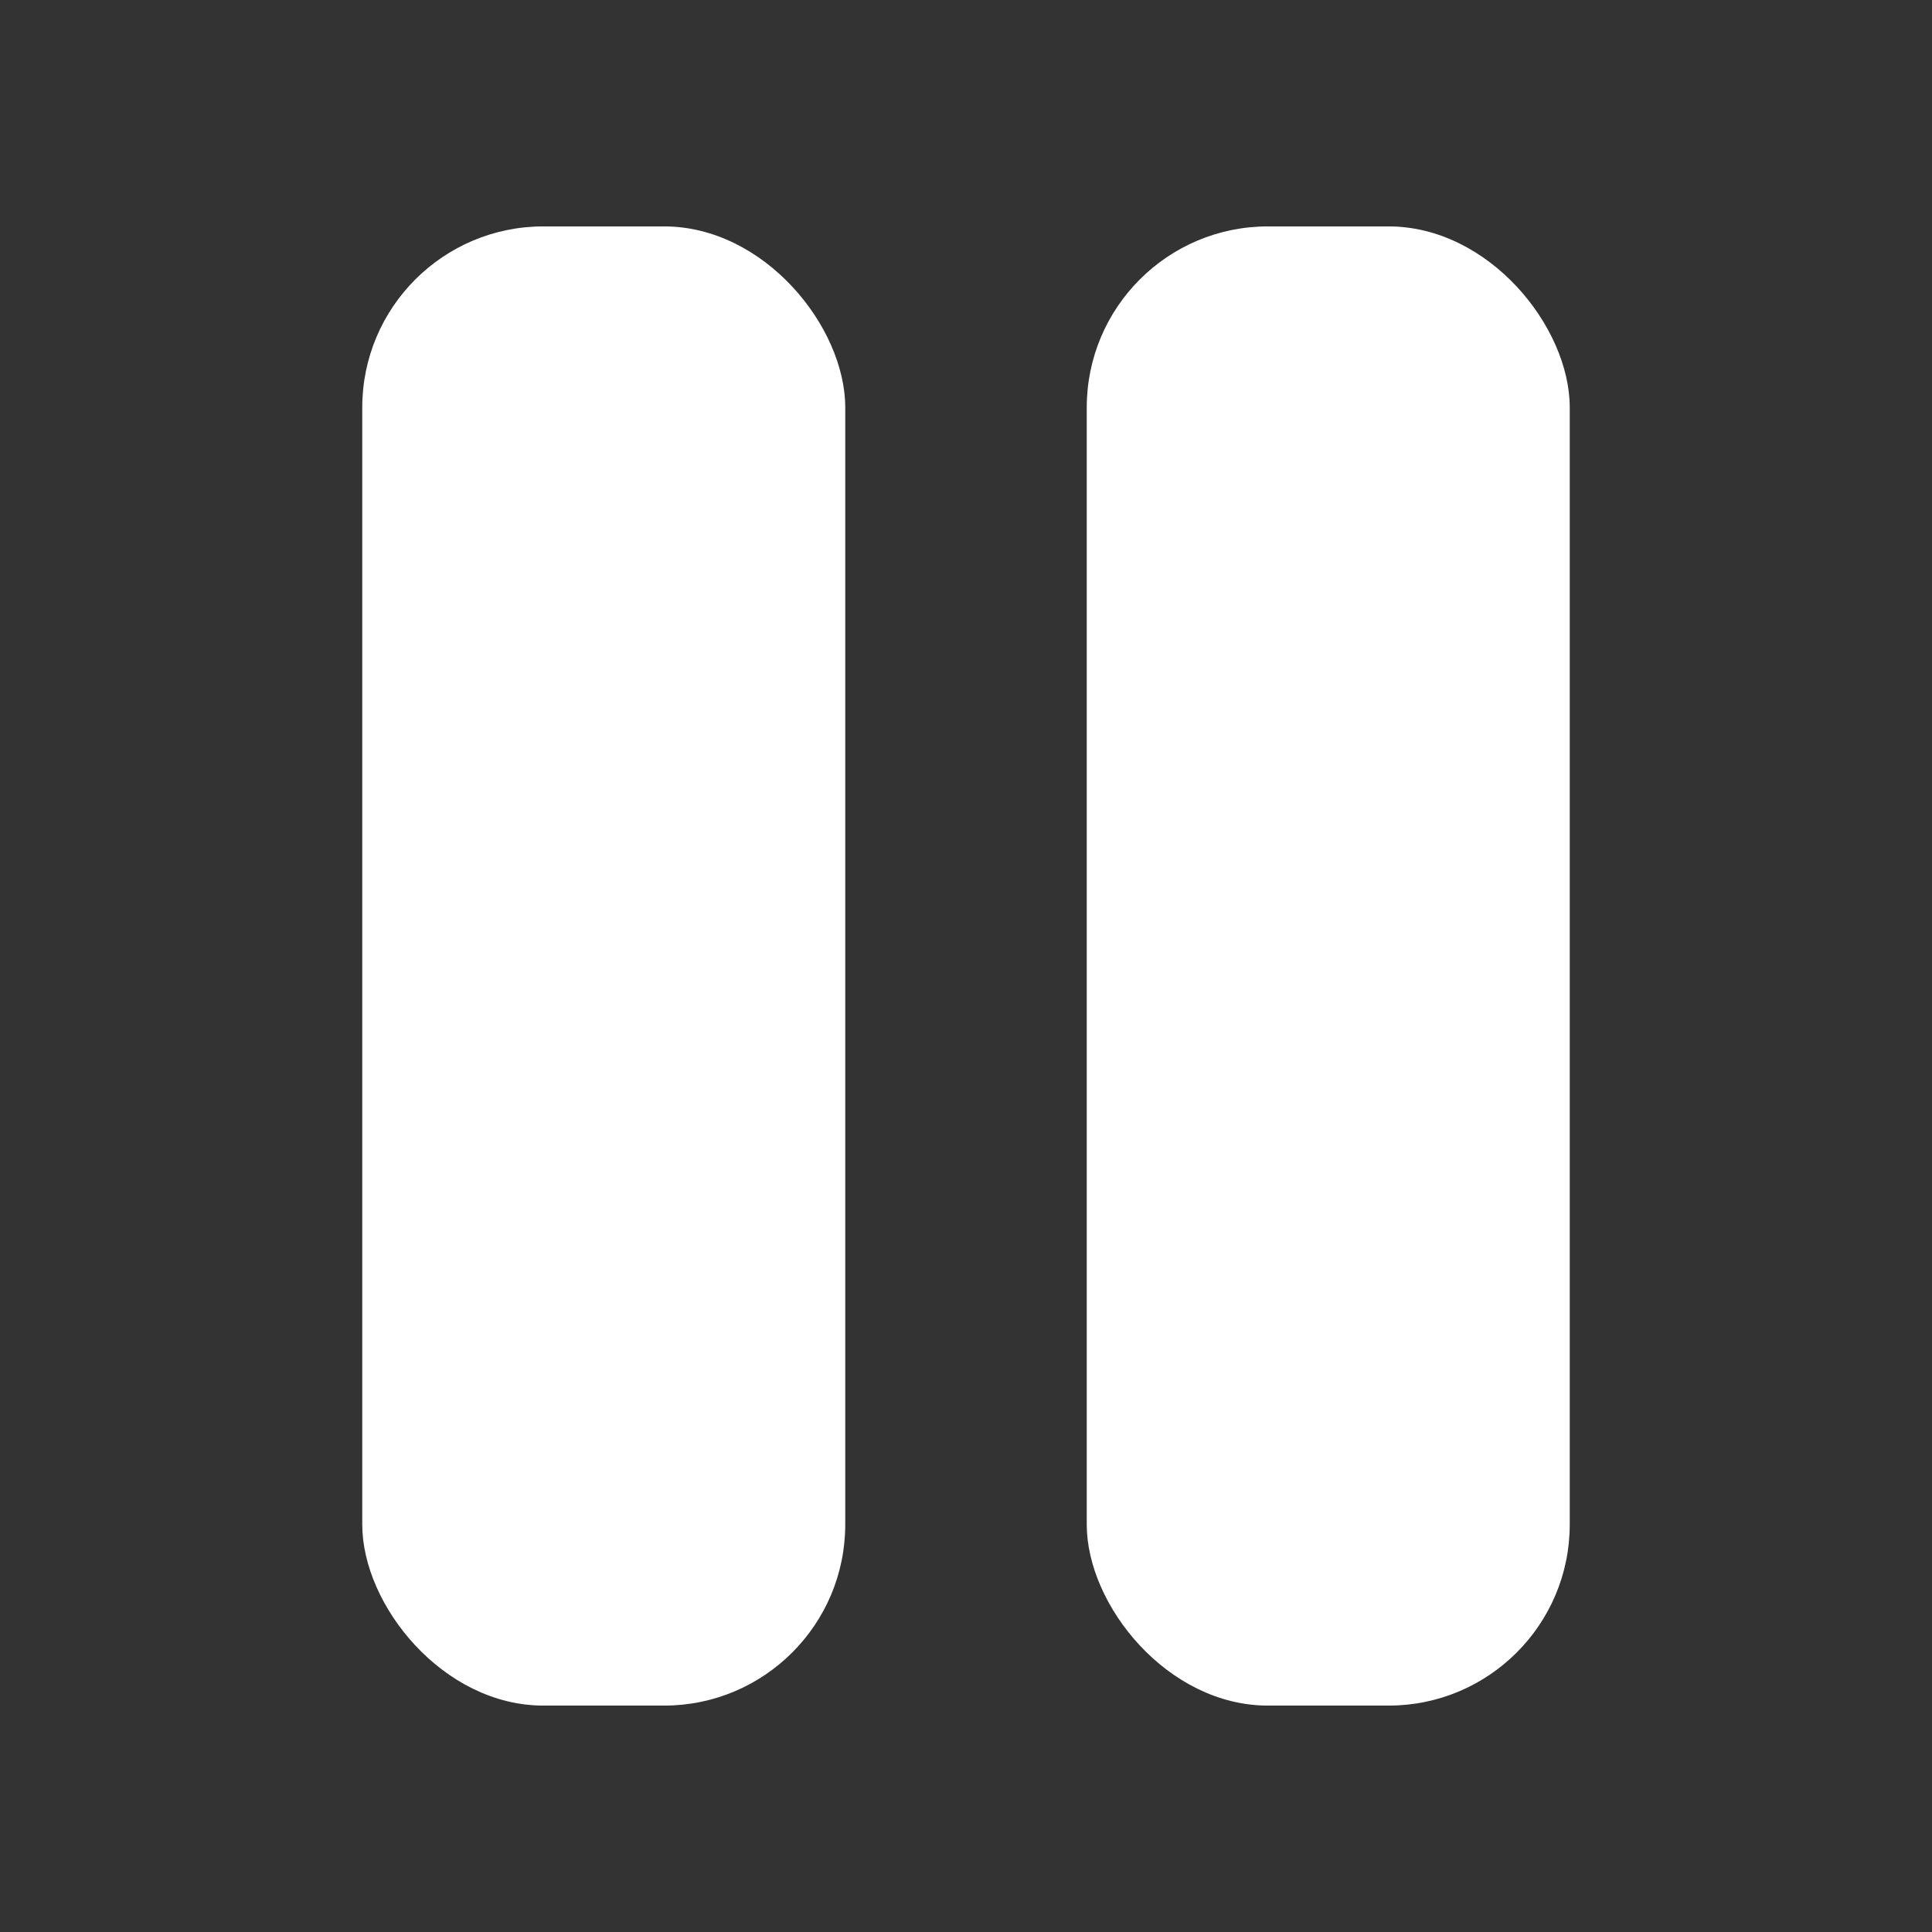 <svg width="256" height="256" viewBox="0 0 256 256" fill="none" xmlns="http://www.w3.org/2000/svg">
<rect x="0" y="0" width="256" height="256" fill="#333333" stroke="none"/>
<rect x="144" y="30" width="64" height="196" rx="24" fill="white"/>
<rect x="48" y="30" width="64" height="196" rx="24" fill="white"/>
</svg>

